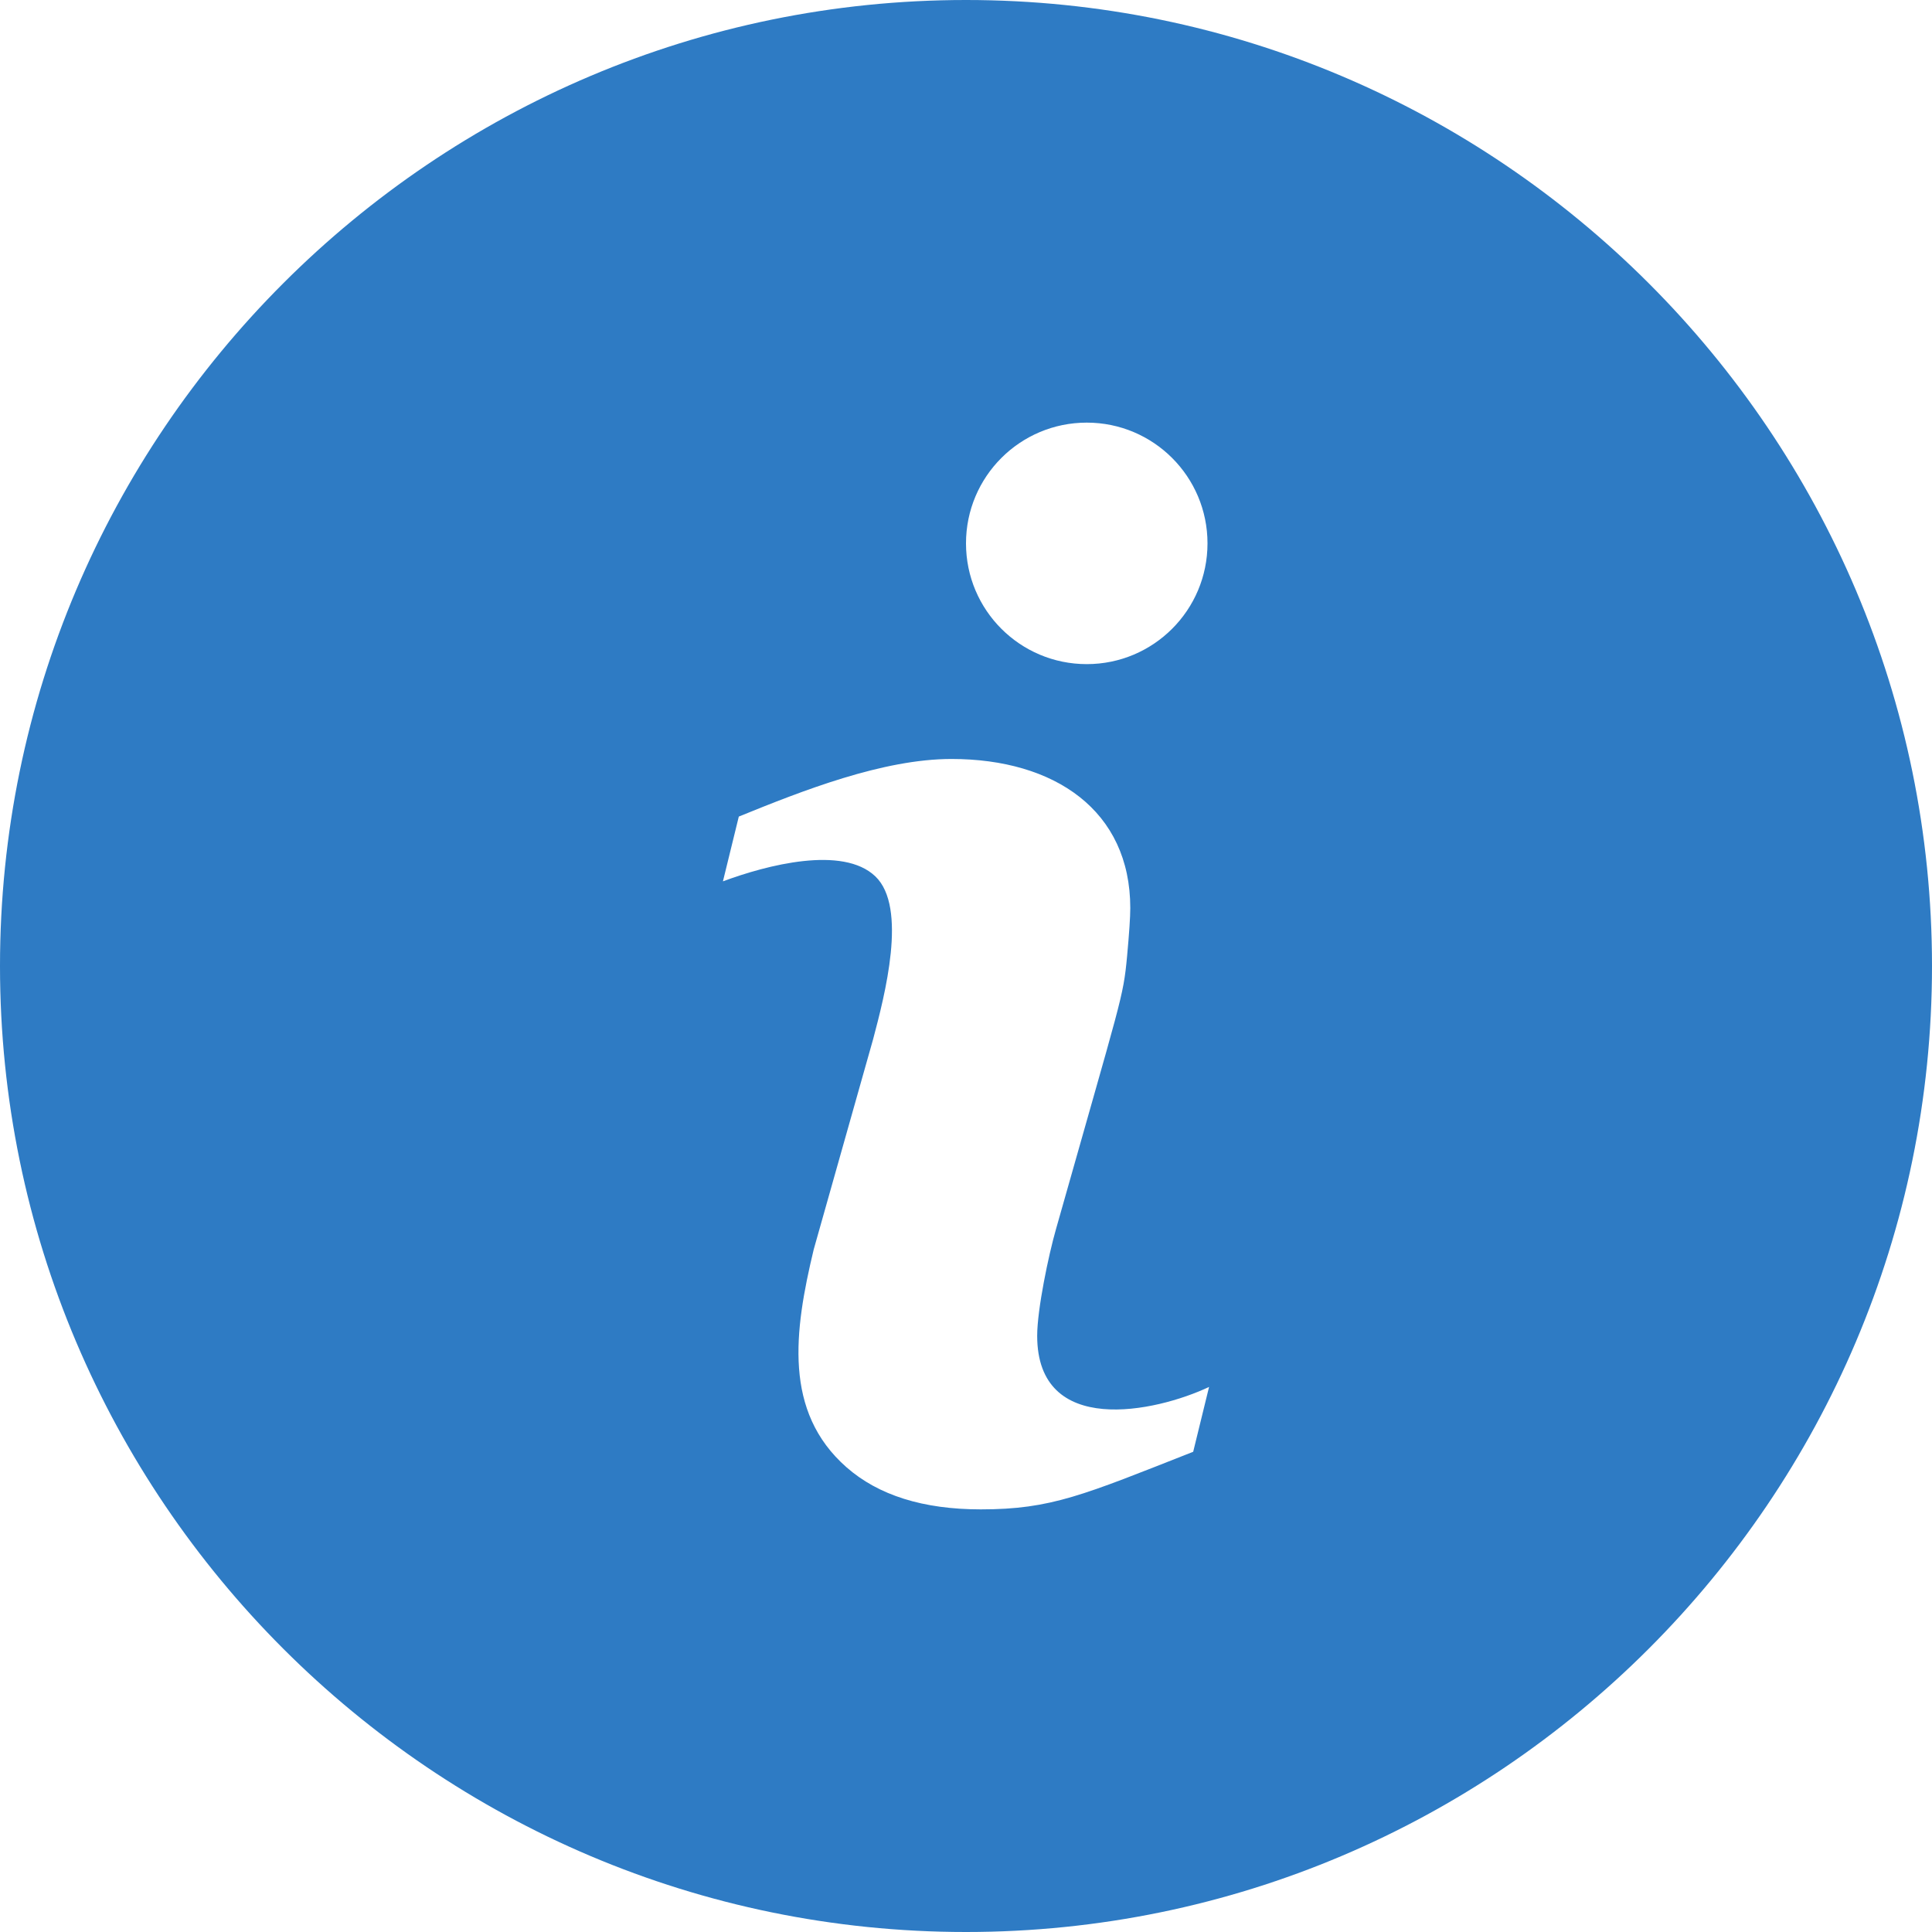 <svg version="1.1" xmlns="http://www.w3.org/2000/svg" xmlns:xlink="http://www.w3.org/1999/xlink" x="0px" y="0px" viewBox="0 0 32 32" xml:space="preserve" width="32" height="32"><g class="nc-icon-wrapper" fill="#2e7bc4"><path fill="#2e7bc4" d="M16,0C7.178,0,0,7.178,0,16s7.178,16,16,16s16-7.178,16-16S24.822,0,16,0z M18,7c1.105,0,2,0.895,2,2 s-0.895,2-2,2s-2-0.895-2-2S16.895,7,18,7z M19.763,24.046C17.944,24.762,17.413,25,16.245,25c-0.954,0-1.696-0.233-2.225-0.698 c-1.045-0.92-0.869-2.248-0.542-3.608l0.984-3.483c0.19-0.717,0.575-2.182,0.036-2.696c-0.539-0.514-1.794-0.189-2.524,0.083 l0.263-1.073c1.054-0.429,2.386-0.954,3.523-0.954c1.71,0,2.961,0.855,2.961,2.469c0,0.151-0.018,0.417-0.053,0.799 c-0.066,0.701-0.086,0.655-1.178,4.521c-0.122,0.425-0.311,1.328-0.311,1.765c0,1.683,1.957,1.267,2.847,0.847L19.763,24.046z"></path></g></svg>
